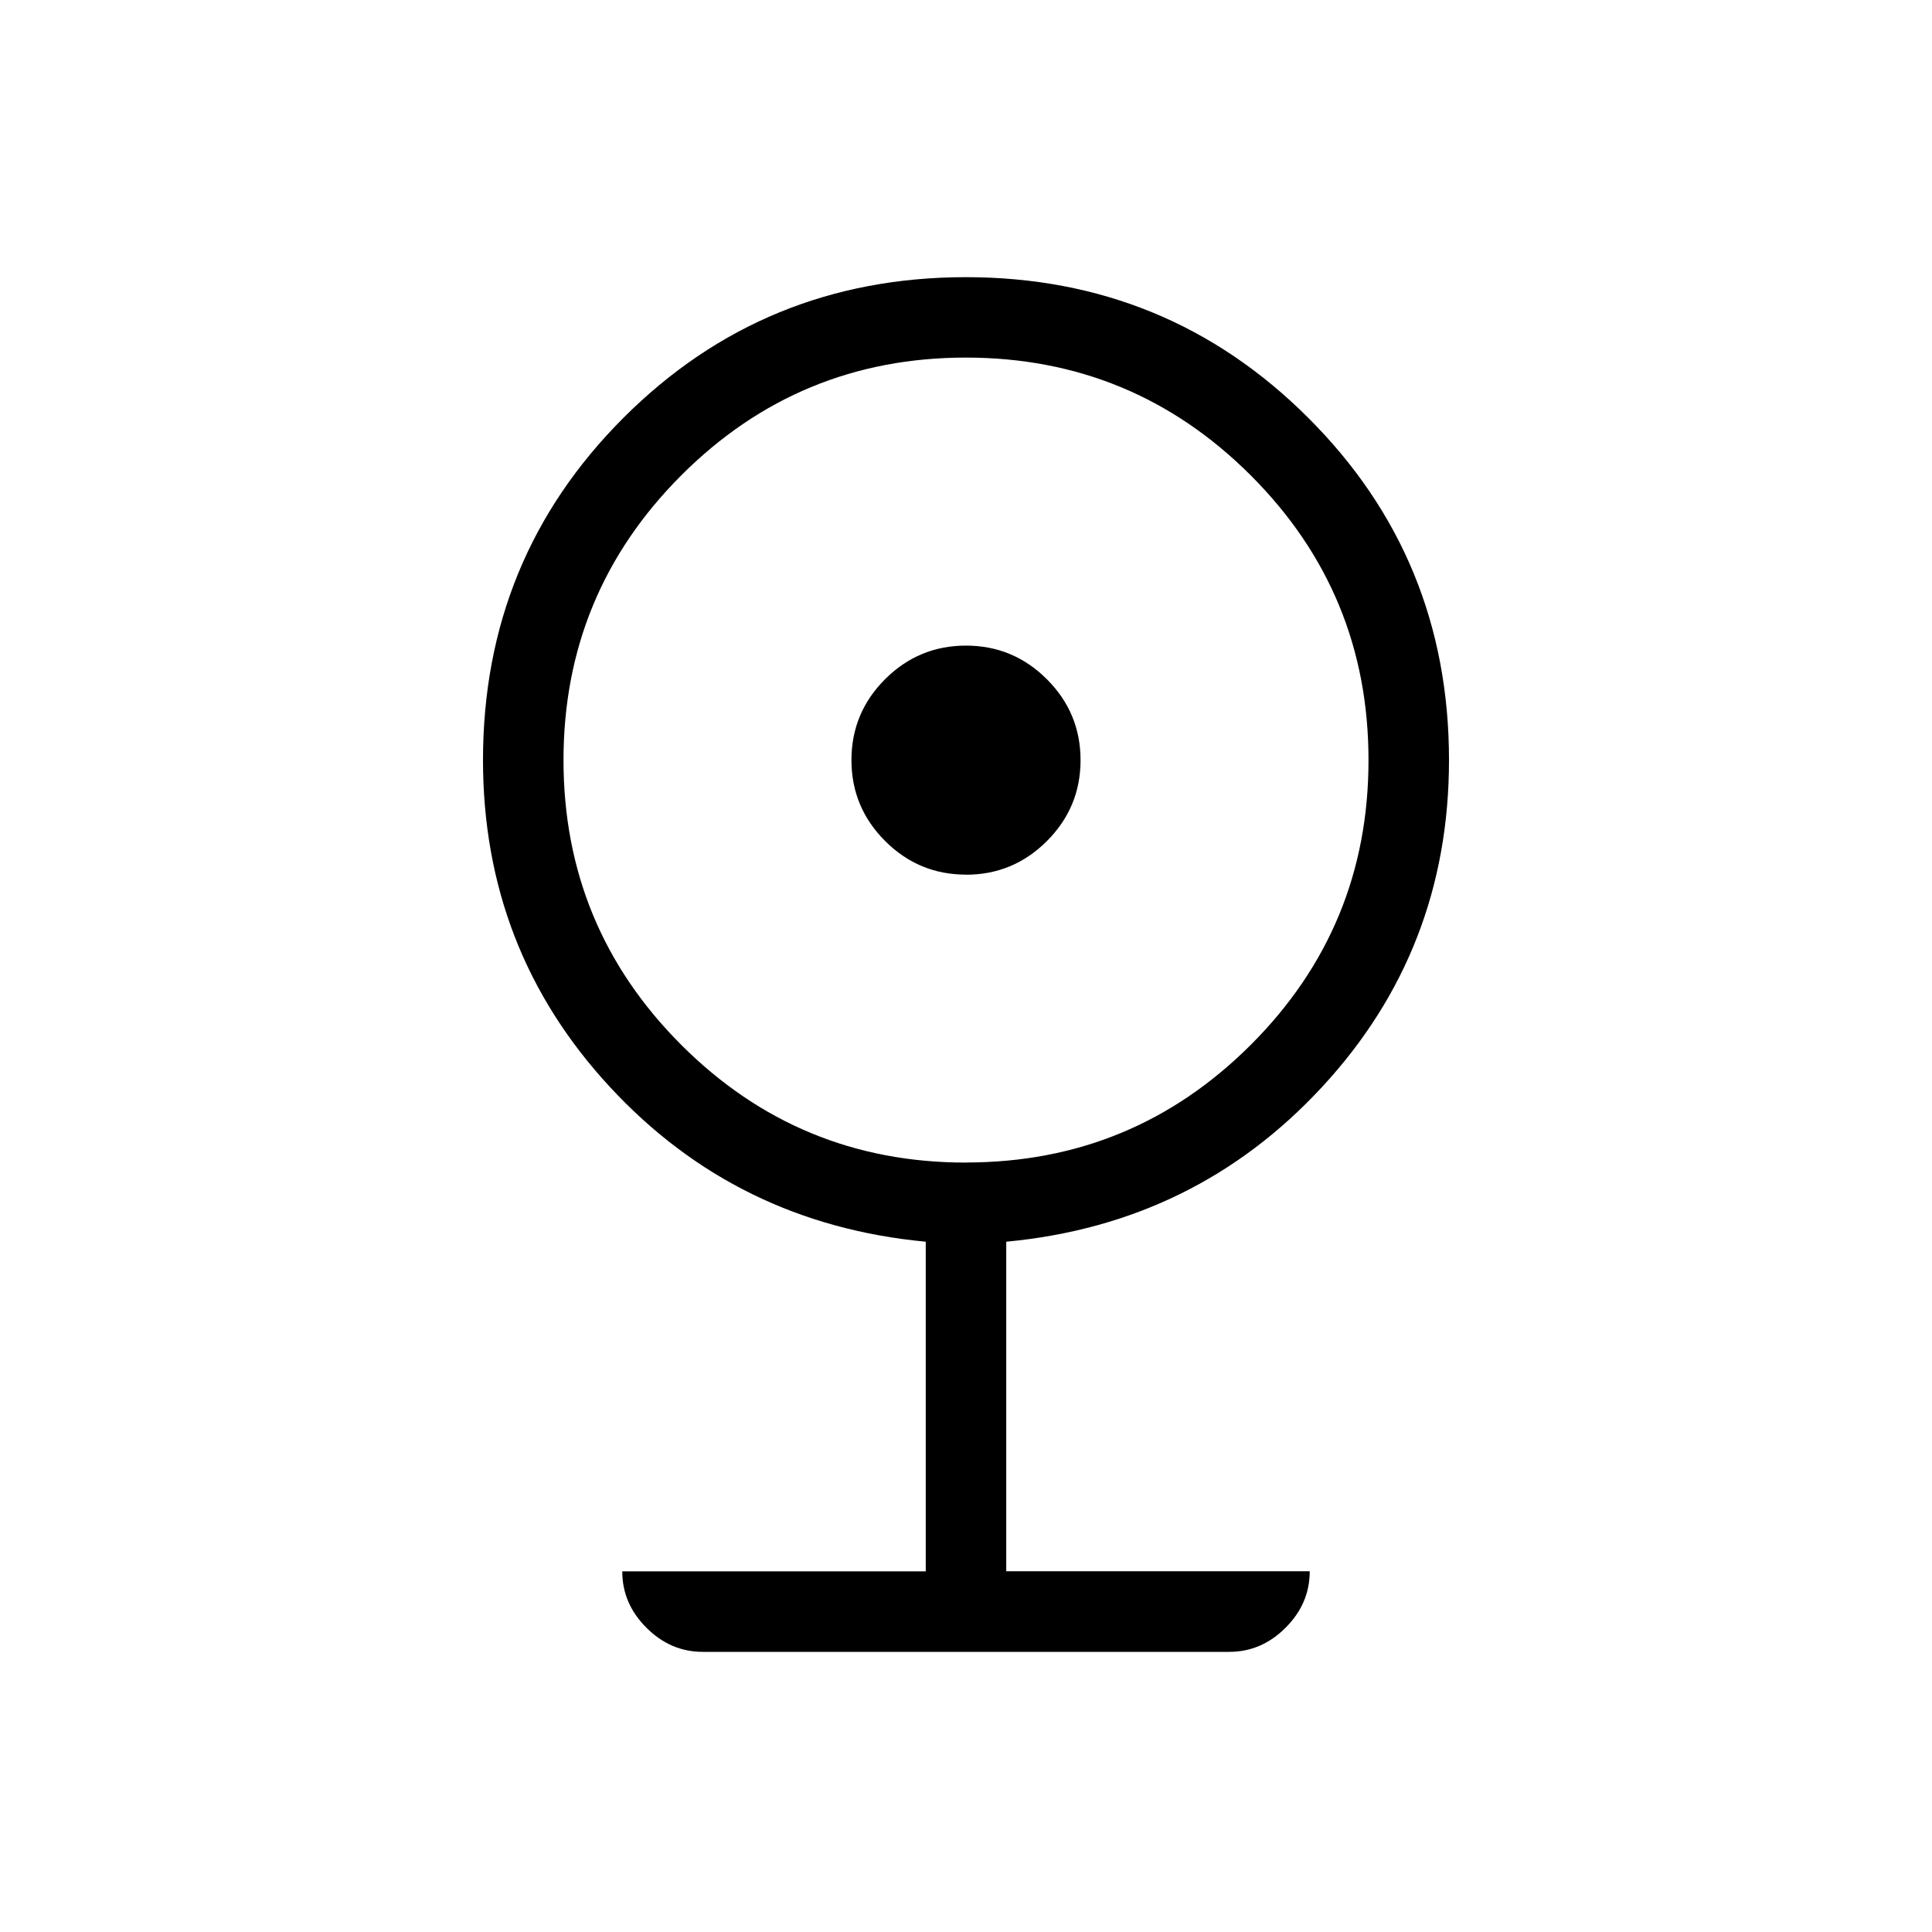 <svg xmlns="http://www.w3.org/2000/svg" width="1em" height="1em" viewBox="0 0 24 24"><path fill="currentColor" d="M8.73 20.52q-.401 0-.7-.3q-.3-.299-.3-.7h3.77v-4.095q-2.35-.221-3.925-1.924Q6 11.798 6 9.442Q6 6.935 7.745 5.19t4.251-1.747q2.506 0 4.255 1.747Q18 6.935 18 9.442q0 2.356-1.575 4.059q-1.575 1.703-3.925 1.924v4.094h3.77q0 .402-.3.701q-.299.3-.7.3zM12 14.441q2.075 0 3.538-1.462T17 9.442q0-2.075-1.463-3.537T12 4.442q-2.075 0-3.537 1.463T7 9.442q0 2.075 1.463 3.538T12 14.442m0-3.577q-.587 0-1.005-.418q-.418-.418-.418-1.005t.418-1.005Q11.413 8.02 12 8.02t1.005.418q.418.418.418 1.005t-.418 1.005q-.418.418-1.005.418"/></svg>